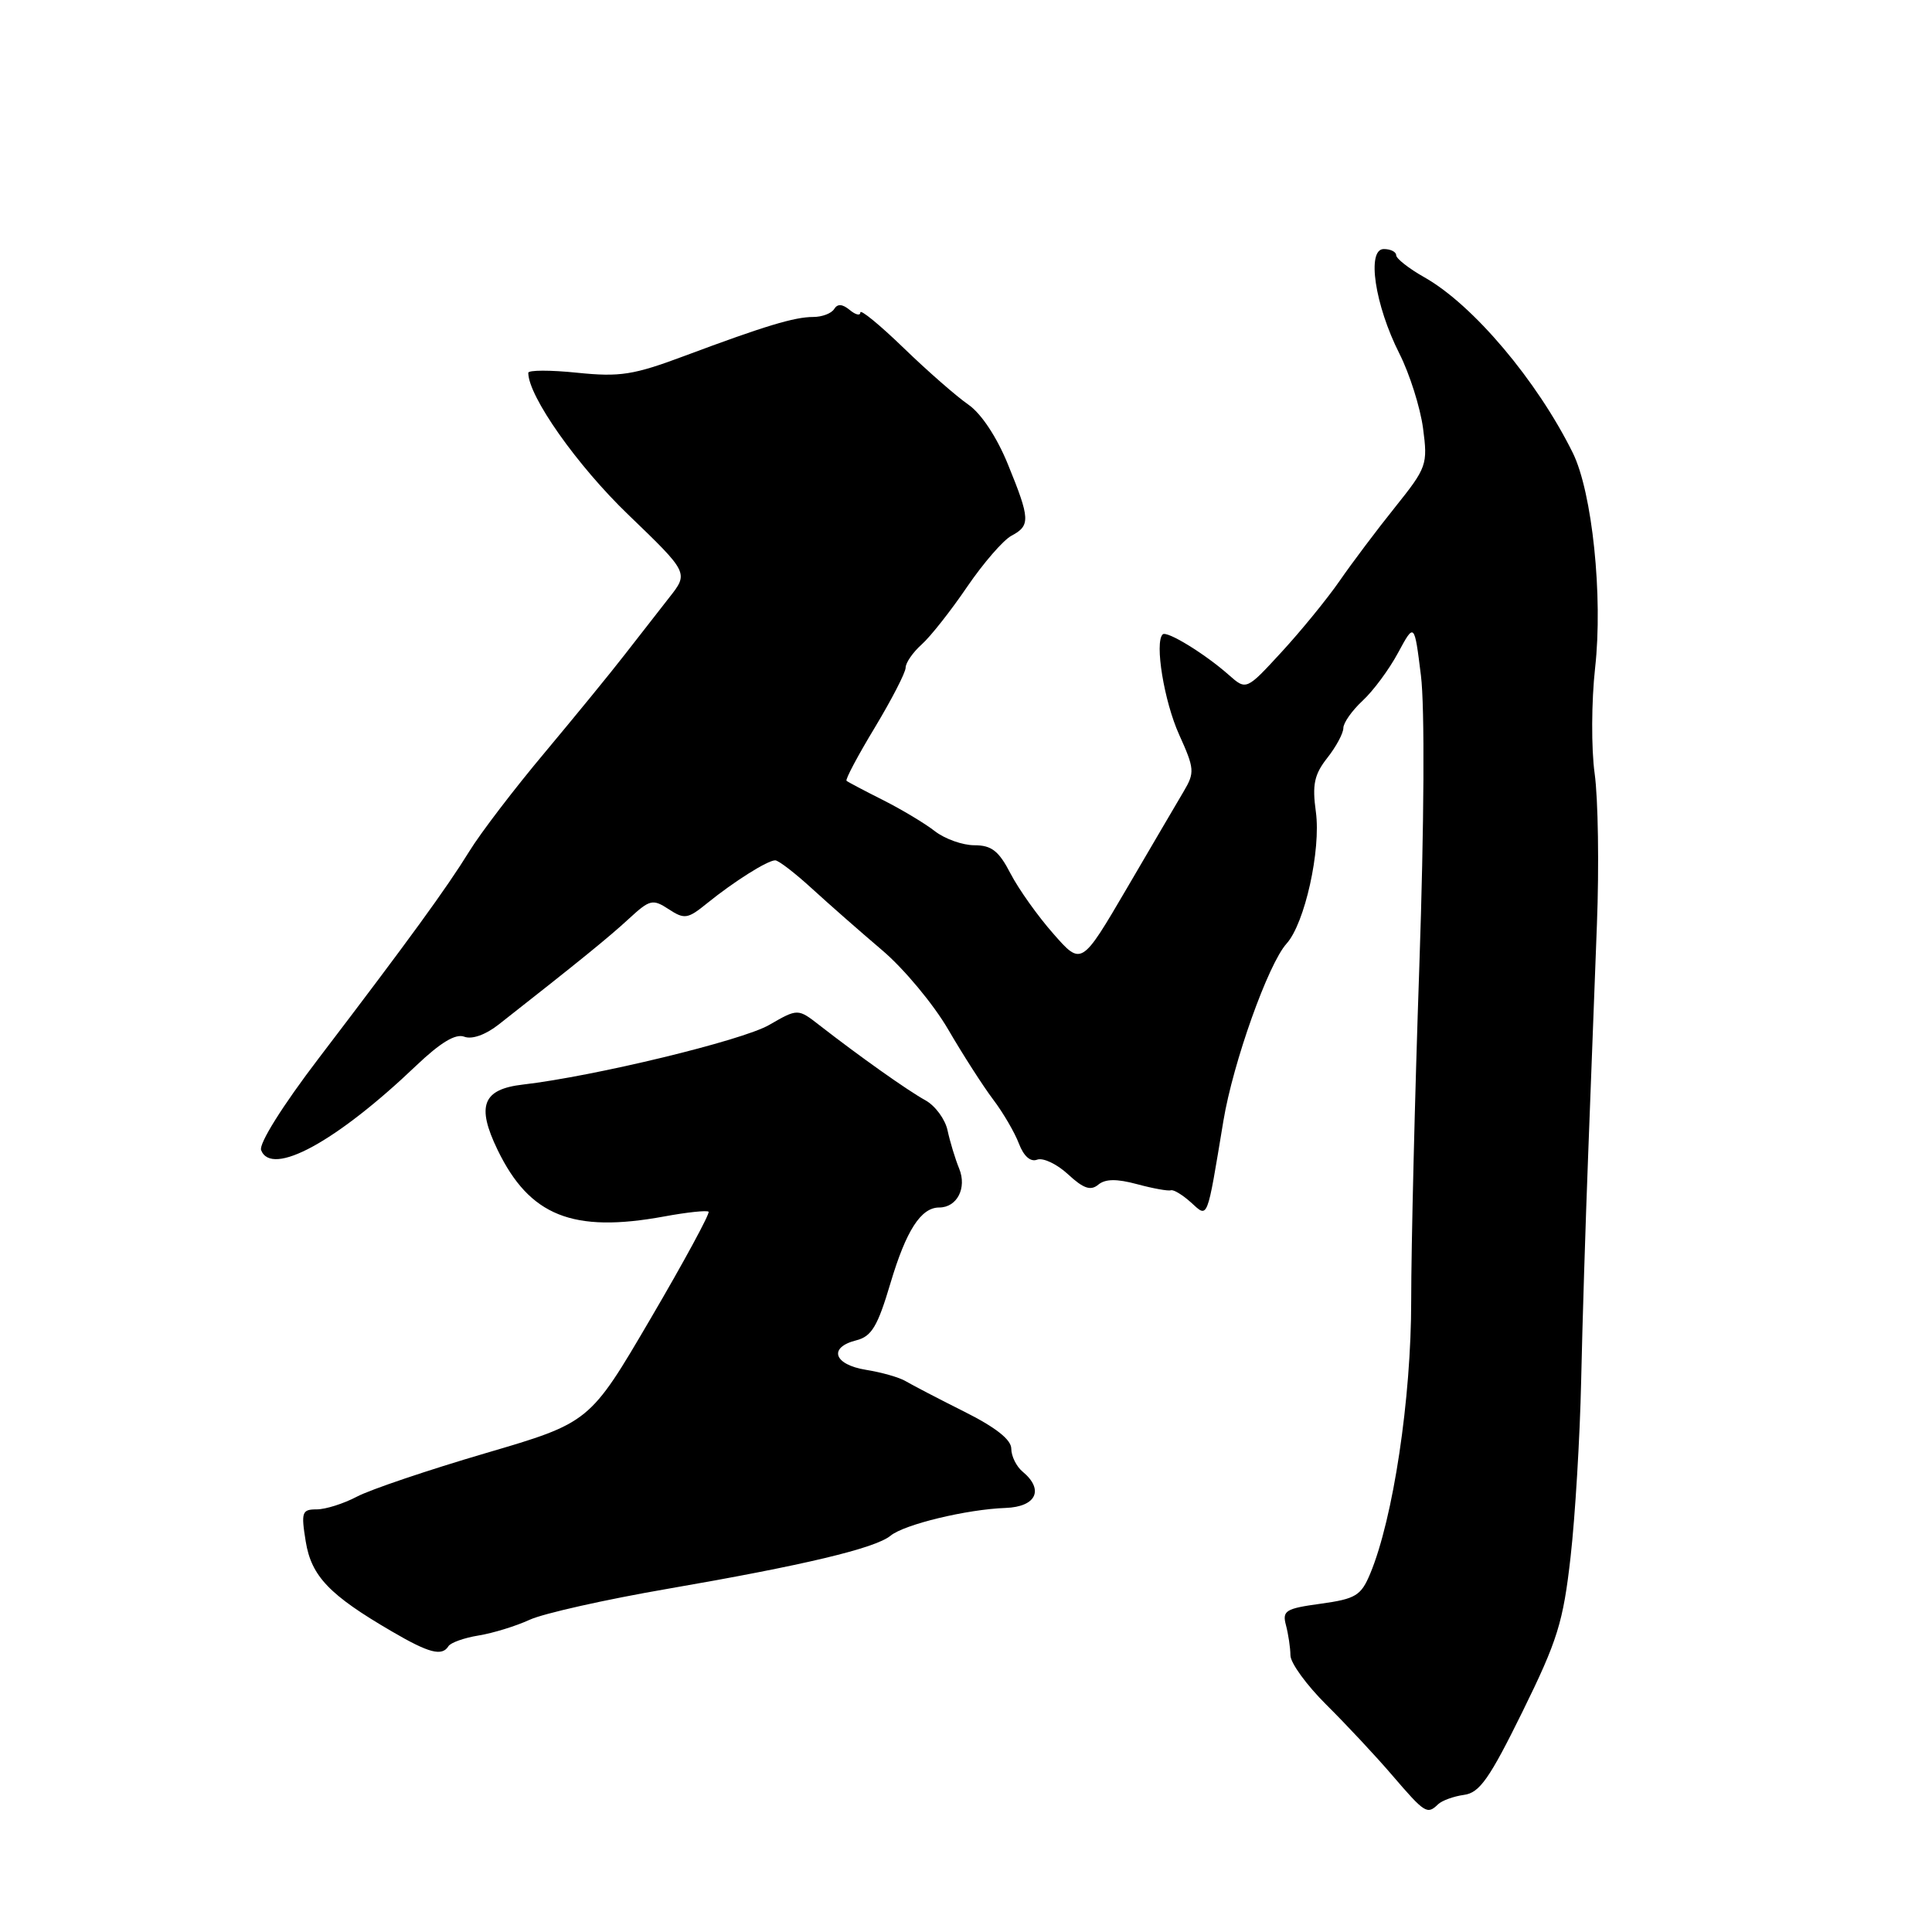 <?xml version="1.0" encoding="UTF-8" standalone="no"?>
<!DOCTYPE svg PUBLIC "-//W3C//DTD SVG 1.1//EN" "http://www.w3.org/Graphics/SVG/1.1/DTD/svg11.dtd" >
<svg xmlns="http://www.w3.org/2000/svg" xmlns:xlink="http://www.w3.org/1999/xlink" version="1.1" viewBox="0 0 256 256">
 <g >
 <path fill="currentColor"
d=" M 190.55 239.08 C 191.07 238.58 192.62 238.02 193.99 237.83 C 196.05 237.56 197.37 235.68 201.74 226.80 C 206.39 217.35 207.13 214.95 208.11 206.30 C 208.72 200.91 209.35 190.43 209.51 183.00 C 209.67 175.57 210.09 162.07 210.44 153.00 C 210.79 143.93 211.31 130.20 211.60 122.50 C 211.90 114.80 211.76 105.80 211.30 102.50 C 210.84 99.19 210.87 92.92 211.36 88.50 C 212.42 79.04 210.98 65.21 208.40 60.00 C 203.66 50.42 195.19 40.39 188.75 36.75 C 186.69 35.59 185.00 34.26 185.00 33.82 C 185.00 33.37 184.26 33.00 183.36 33.00 C 181.06 33.00 182.17 40.42 185.43 46.86 C 186.78 49.53 188.19 53.98 188.56 56.74 C 189.20 61.57 189.06 61.95 184.86 67.20 C 182.46 70.19 179.15 74.59 177.50 76.98 C 175.85 79.36 172.39 83.60 169.82 86.39 C 165.14 91.48 165.14 91.48 162.82 89.43 C 159.66 86.63 154.60 83.53 154.06 84.06 C 152.97 85.13 154.25 92.93 156.24 97.34 C 158.28 101.85 158.32 102.37 156.86 104.84 C 156.00 106.30 152.59 112.10 149.30 117.73 C 143.30 127.97 143.30 127.97 139.58 123.73 C 137.52 121.40 134.97 117.81 133.90 115.75 C 132.35 112.75 131.39 112.00 129.11 112.00 C 127.55 112.00 125.20 111.16 123.88 110.14 C 122.57 109.11 119.47 107.26 117.00 106.01 C 114.53 104.77 112.35 103.62 112.17 103.46 C 111.98 103.30 113.67 100.12 115.92 96.40 C 118.16 92.67 120.00 89.11 120.00 88.47 C 120.00 87.83 120.95 86.45 122.12 85.40 C 123.29 84.36 126.00 80.92 128.14 77.77 C 130.29 74.62 132.93 71.57 134.02 70.99 C 136.55 69.64 136.51 68.77 133.56 61.54 C 132.09 57.92 130.02 54.80 128.32 53.62 C 126.77 52.55 122.91 49.18 119.75 46.12 C 116.59 43.06 114.00 40.94 114.00 41.40 C 114.00 41.87 113.37 41.72 112.59 41.07 C 111.62 40.27 110.97 40.23 110.53 40.95 C 110.17 41.53 108.93 42.00 107.76 42.00 C 105.27 42.00 101.36 43.18 90.73 47.15 C 83.94 49.69 82.16 49.97 76.48 49.39 C 72.92 49.02 70.00 49.03 70.00 49.40 C 70.00 52.50 76.47 61.68 83.25 68.20 C 91.26 75.91 91.26 75.91 88.66 79.20 C 87.23 81.02 84.59 84.41 82.78 86.74 C 80.98 89.07 76.21 94.90 72.19 99.71 C 68.16 104.51 63.66 110.40 62.19 112.80 C 59.17 117.69 54.23 124.49 42.23 140.23 C 37.41 146.55 34.28 151.56 34.60 152.40 C 35.98 155.98 44.57 151.30 55.17 141.18 C 58.38 138.13 60.37 136.93 61.52 137.37 C 62.53 137.76 64.34 137.12 66.07 135.76 C 76.86 127.29 80.70 124.17 83.33 121.74 C 86.11 119.18 86.48 119.09 88.60 120.47 C 90.69 121.84 91.12 121.78 93.69 119.69 C 97.26 116.80 101.70 114.00 102.72 114.00 C 103.16 114.00 105.35 115.69 107.60 117.75 C 109.85 119.81 114.03 123.48 116.89 125.91 C 119.75 128.33 123.69 133.06 125.64 136.41 C 127.59 139.76 130.27 143.93 131.59 145.68 C 132.92 147.43 134.45 150.06 135.01 151.53 C 135.65 153.21 136.55 154.00 137.43 153.66 C 138.21 153.37 140.05 154.24 141.52 155.60 C 143.55 157.48 144.51 157.82 145.52 156.98 C 146.46 156.20 147.96 156.18 150.67 156.91 C 152.78 157.48 154.79 157.84 155.15 157.72 C 155.50 157.60 156.69 158.32 157.80 159.32 C 160.10 161.40 159.88 161.95 162.11 148.50 C 163.39 140.79 168.05 127.71 170.48 125.03 C 172.89 122.36 175.05 112.64 174.36 107.58 C 173.86 103.97 174.14 102.63 175.87 100.43 C 177.04 98.95 178.00 97.16 178.00 96.47 C 178.00 95.78 179.15 94.15 180.55 92.85 C 181.95 91.56 184.07 88.70 185.25 86.50 C 187.41 82.50 187.41 82.50 188.28 89.50 C 188.80 93.66 188.71 109.26 188.07 128.00 C 187.47 145.32 186.99 165.28 186.99 172.34 C 187.00 185.31 184.61 201.22 181.55 208.54 C 180.34 211.43 179.63 211.86 175.01 212.50 C 170.33 213.14 169.88 213.42 170.40 215.36 C 170.71 216.54 170.98 218.33 170.99 219.34 C 170.99 220.35 173.14 223.30 175.75 225.89 C 178.36 228.48 182.30 232.69 184.50 235.26 C 188.81 240.28 189.11 240.47 190.55 239.08 Z  M 59.42 218.13 C 59.71 217.66 61.51 217.02 63.42 216.71 C 65.33 216.40 68.38 215.46 70.20 214.62 C 72.01 213.79 80.25 211.94 88.50 210.52 C 106.50 207.41 115.97 205.16 118.00 203.49 C 119.82 201.99 128.12 199.99 133.25 199.81 C 137.32 199.66 138.38 197.39 135.50 195.00 C 134.68 194.32 134.00 192.95 134.00 191.96 C 134.00 190.76 131.93 189.13 127.75 187.04 C 124.31 185.32 120.83 183.50 120.00 183.01 C 119.17 182.51 116.81 181.84 114.75 181.51 C 110.47 180.82 109.72 178.54 113.46 177.60 C 115.49 177.09 116.29 175.76 117.99 170.03 C 120.07 163.04 122.03 160.00 124.45 160.00 C 126.81 160.00 128.14 157.42 127.10 154.86 C 126.57 153.56 125.88 151.29 125.56 149.80 C 125.25 148.32 123.93 146.52 122.63 145.80 C 120.25 144.49 113.91 139.99 108.61 135.87 C 105.72 133.62 105.72 133.62 101.90 135.82 C 98.32 137.88 78.72 142.62 69.29 143.71 C 63.95 144.33 63.10 146.51 65.93 152.36 C 70.17 161.12 75.89 163.41 88.00 161.19 C 91.03 160.63 93.68 160.35 93.89 160.56 C 94.10 160.77 90.65 167.15 86.21 174.72 C 78.14 188.50 78.14 188.50 64.32 192.56 C 56.72 194.79 49.06 197.38 47.30 198.31 C 45.54 199.24 43.14 200.00 41.96 200.00 C 40.01 200.00 39.88 200.36 40.51 204.25 C 41.26 208.86 43.64 211.35 51.92 216.17 C 56.84 219.05 58.57 219.50 59.42 218.13 Z "/>
</g>
</svg>